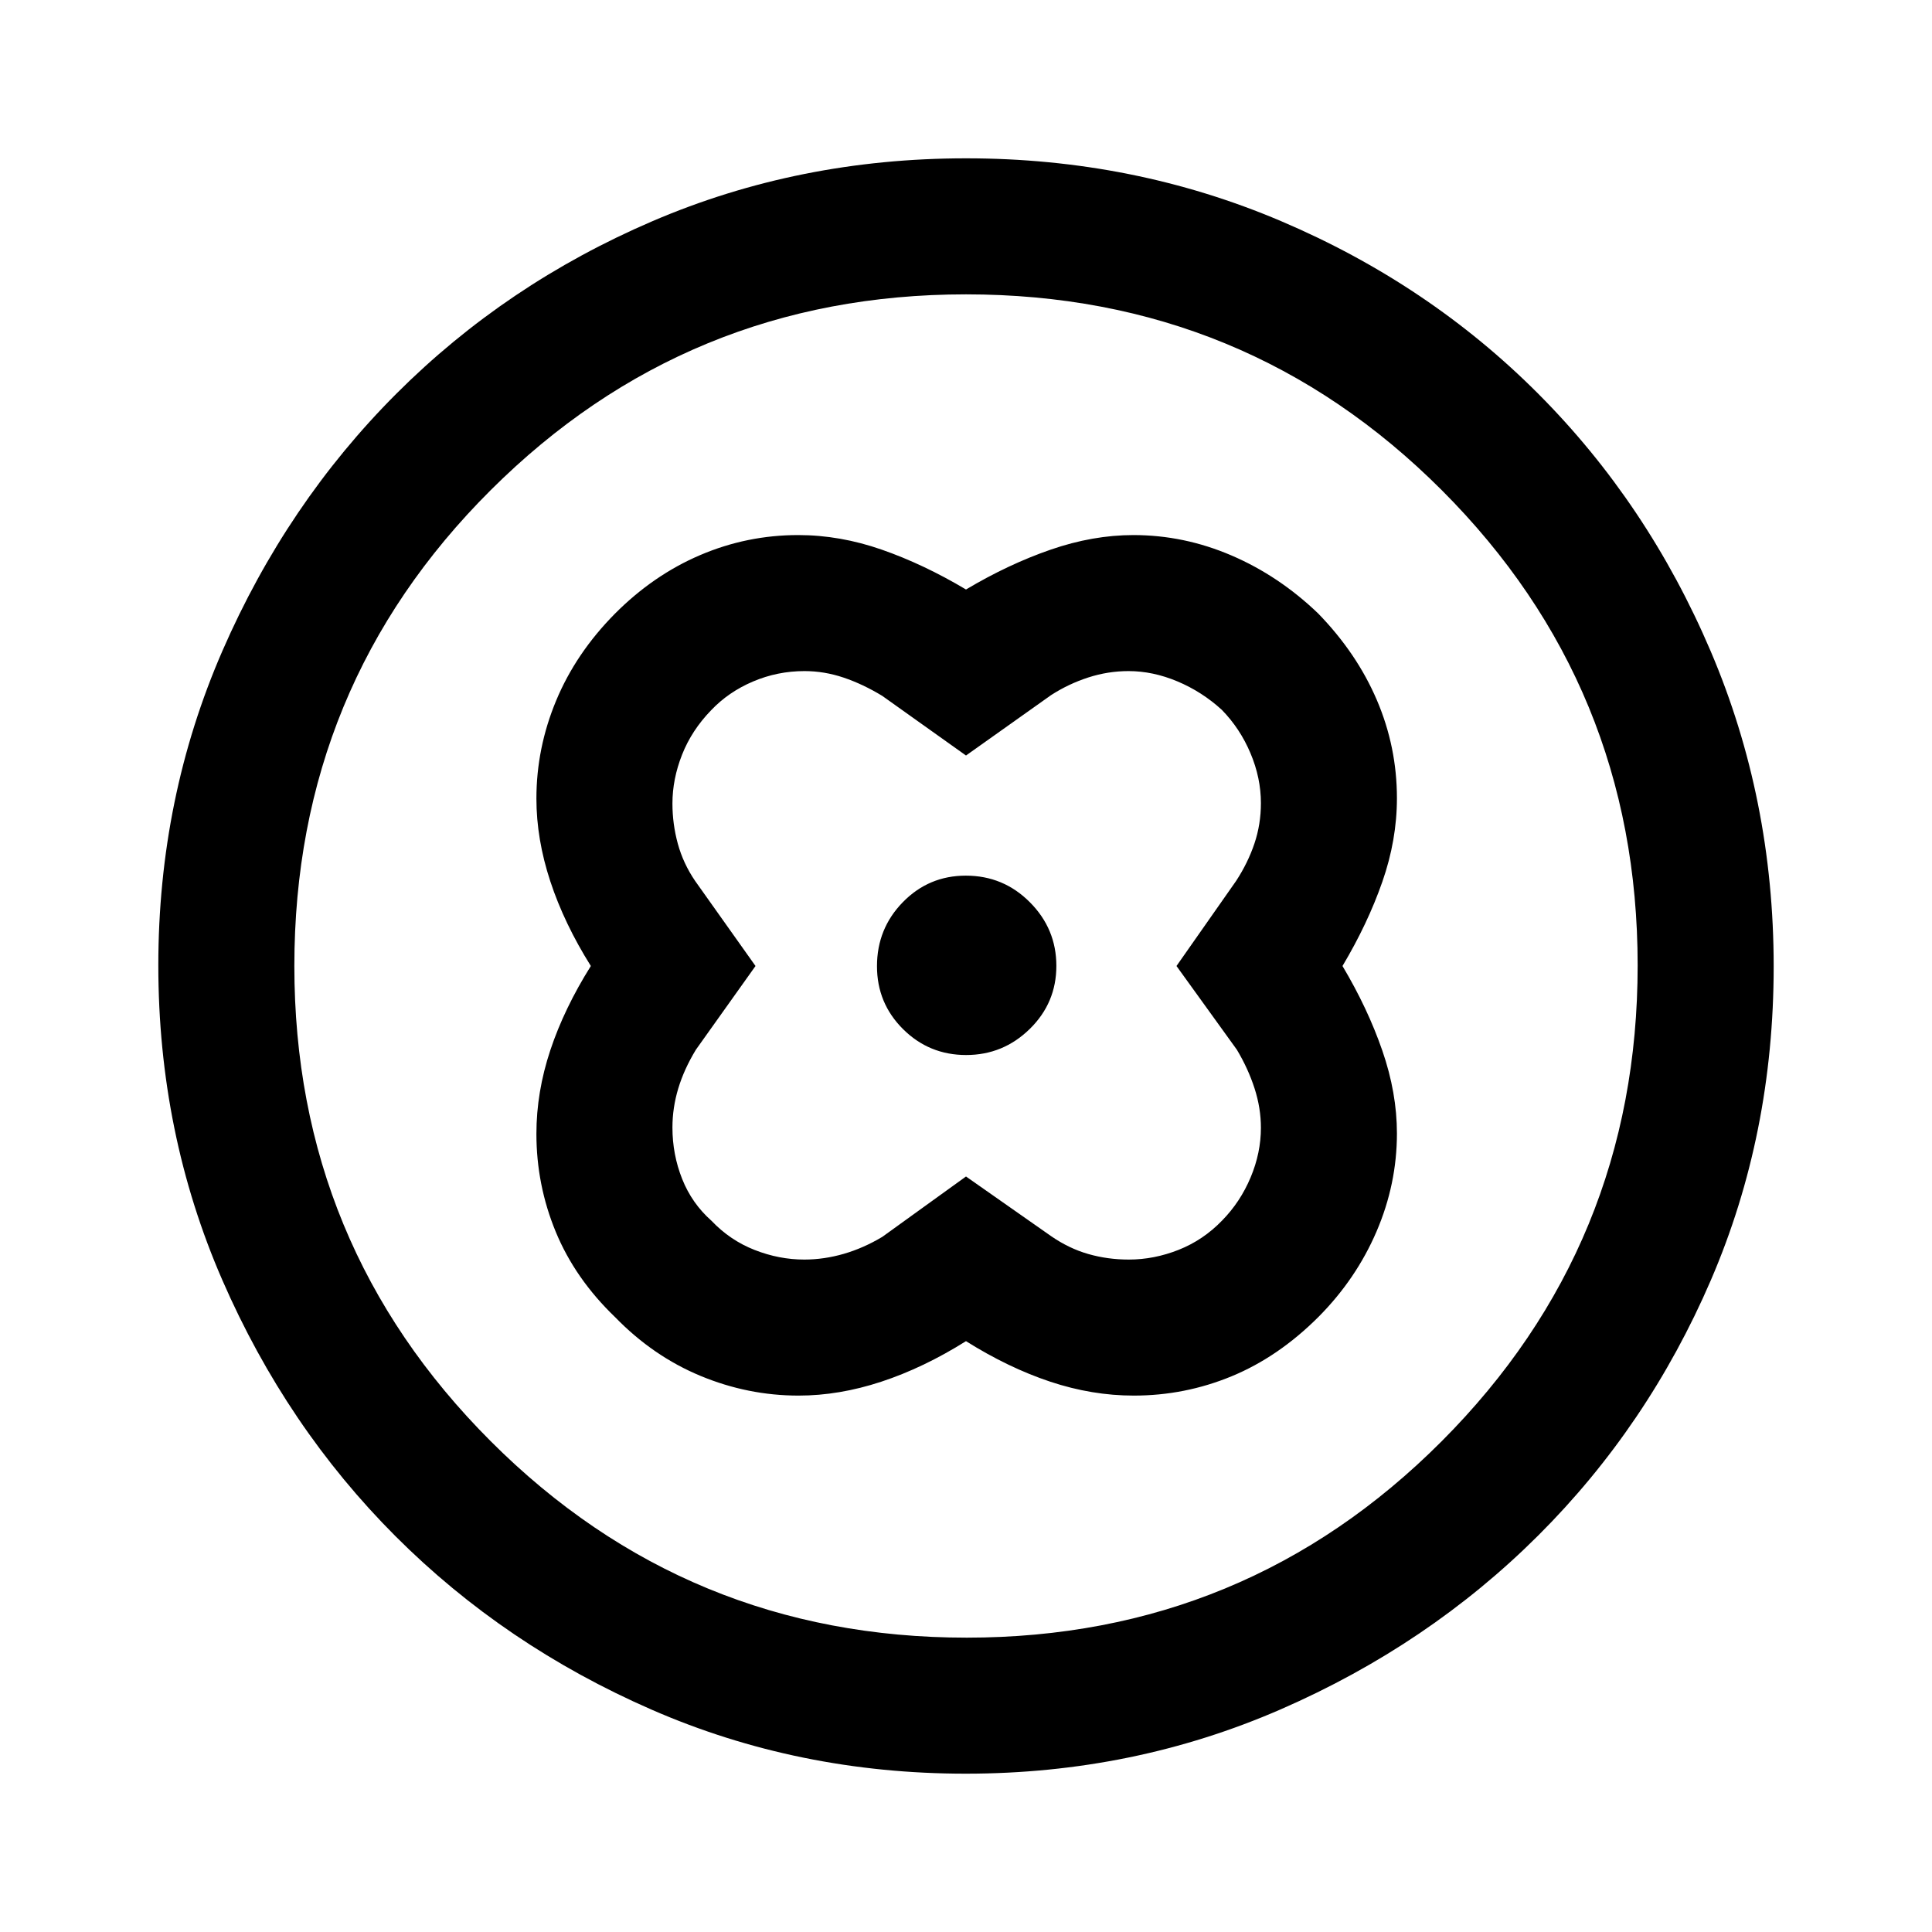 <svg xmlns="http://www.w3.org/2000/svg" height="40" viewBox="0 -960 960 960" width="40"><path d="M480-667.08q-21.08-12.56-41.85-19.8-20.78-7.25-41.53-7.25-25.43 0-48.73 9.96-23.29 9.95-42.4 29.18-19.38 19.61-29.16 43.16-9.79 23.55-9.79 48.65 0 20.14 6.91 41.12 6.91 20.98 20.14 42.06-13.23 21.08-20.14 41.85-6.91 20.78-6.91 41.53 0 25.43 9.62 48.73 9.62 23.29 29.51 42.4 18.82 19.36 42.41 29.16 23.6 9.79 48.74 9.79 20.14 0 41.12-6.91 20.98-6.91 42.06-20.14 21.08 13.23 41.85 20.14 20.78 6.91 41.53 6.91 25.39 0 48.64-9.61 23.26-9.62 43.16-29.52 18.69-18.82 28.82-42.41 10.13-23.6 10.13-48.74 0-20.14-7.25-41.12-7.24-20.98-19.8-42.06 12.56-21.08 19.8-41.85 7.25-20.78 7.25-41.53 0-25.43-9.96-48.73-9.95-23.29-29.18-43.07-19.48-18.69-43.07-28.82-23.6-10.13-48.74-10.13-20.14 0-41.12 7.25-20.98 7.24-42.06 19.8Zm0 291.67-41.59 30q-9.38 5.61-19.19 8.45-9.81 2.83-19.59 2.83-12.5 0-24.67-4.78-12.18-4.77-21.39-14.46-9.76-8.63-14.6-20.79-4.84-12.17-4.84-25.59 0-9.81 2.9-19.42 2.9-9.6 8.76-19.24L375.41-480l-30-42.26q-5.91-8.67-8.6-18.48-2.68-9.81-2.68-20 0-12.13 4.78-24.25 4.77-12.12 14.46-22.11 8.63-9.09 20.79-14.26 12.17-5.18 25.59-5.18 9.81 0 19.42 3.23 9.6 3.24 19.24 9.1L480-584.59l42.26-30q8.71-5.61 18.5-8.78 9.8-3.17 19.98-3.17 12.13 0 24.3 5.11 12.18 5.11 22.06 14.13 9.09 9.3 14.26 21.58 5.18 12.27 5.18 24.81 0 10.5-3.23 20.09-3.24 9.59-9.1 18.56L584.59-480l30 41.59q5.61 9.38 8.78 19.19 3.17 9.81 3.17 19.59 0 12.5-5.11 24.67-5.11 12.18-14.13 21.39-9.41 9.76-21.63 14.6-12.22 4.84-24.76 4.84-10.51 0-20.11-2.75-9.61-2.74-18.54-8.91L480-375.41Zm.07-60.36q18.39 0 31.61-12.95 13.22-12.95 13.22-31.35 0-18.39-13.16-31.61-13.15-13.22-31.83-13.22-18.41 0-31.27 13.16-12.87 13.15-12.87 31.83 0 18.41 12.95 31.27 12.95 12.87 31.35 12.87Zm-.2 357.1q-83.18 0-156.08-31.81-72.9-31.82-127.2-86.11-54.29-54.3-86.11-127.33-31.81-73.04-31.81-156.41 0-83.13 31.87-156.31 31.88-73.18 86.39-127.71 54.52-54.53 127.29-85.76 72.76-31.22 155.82-31.22 83.16 0 156.54 31.22 73.38 31.23 127.77 85.77 54.39 54.55 85.69 127.95 31.29 73.4 31.29 156.6 0 83.46-31.22 155.91-31.23 72.46-85.76 126.84-54.53 54.38-127.91 86.38-73.39 31.99-156.57 31.99Zm.46-67.59q138.64 0 236.03-97.59 97.38-97.59 97.38-236.48 0-138.64-97.26-236.03-97.26-97.38-236.48-97.38-138.56 0-236.15 97.26T146.26-480q0 138.56 97.59 236.15t236.48 97.59ZM480-480Z"/></svg>